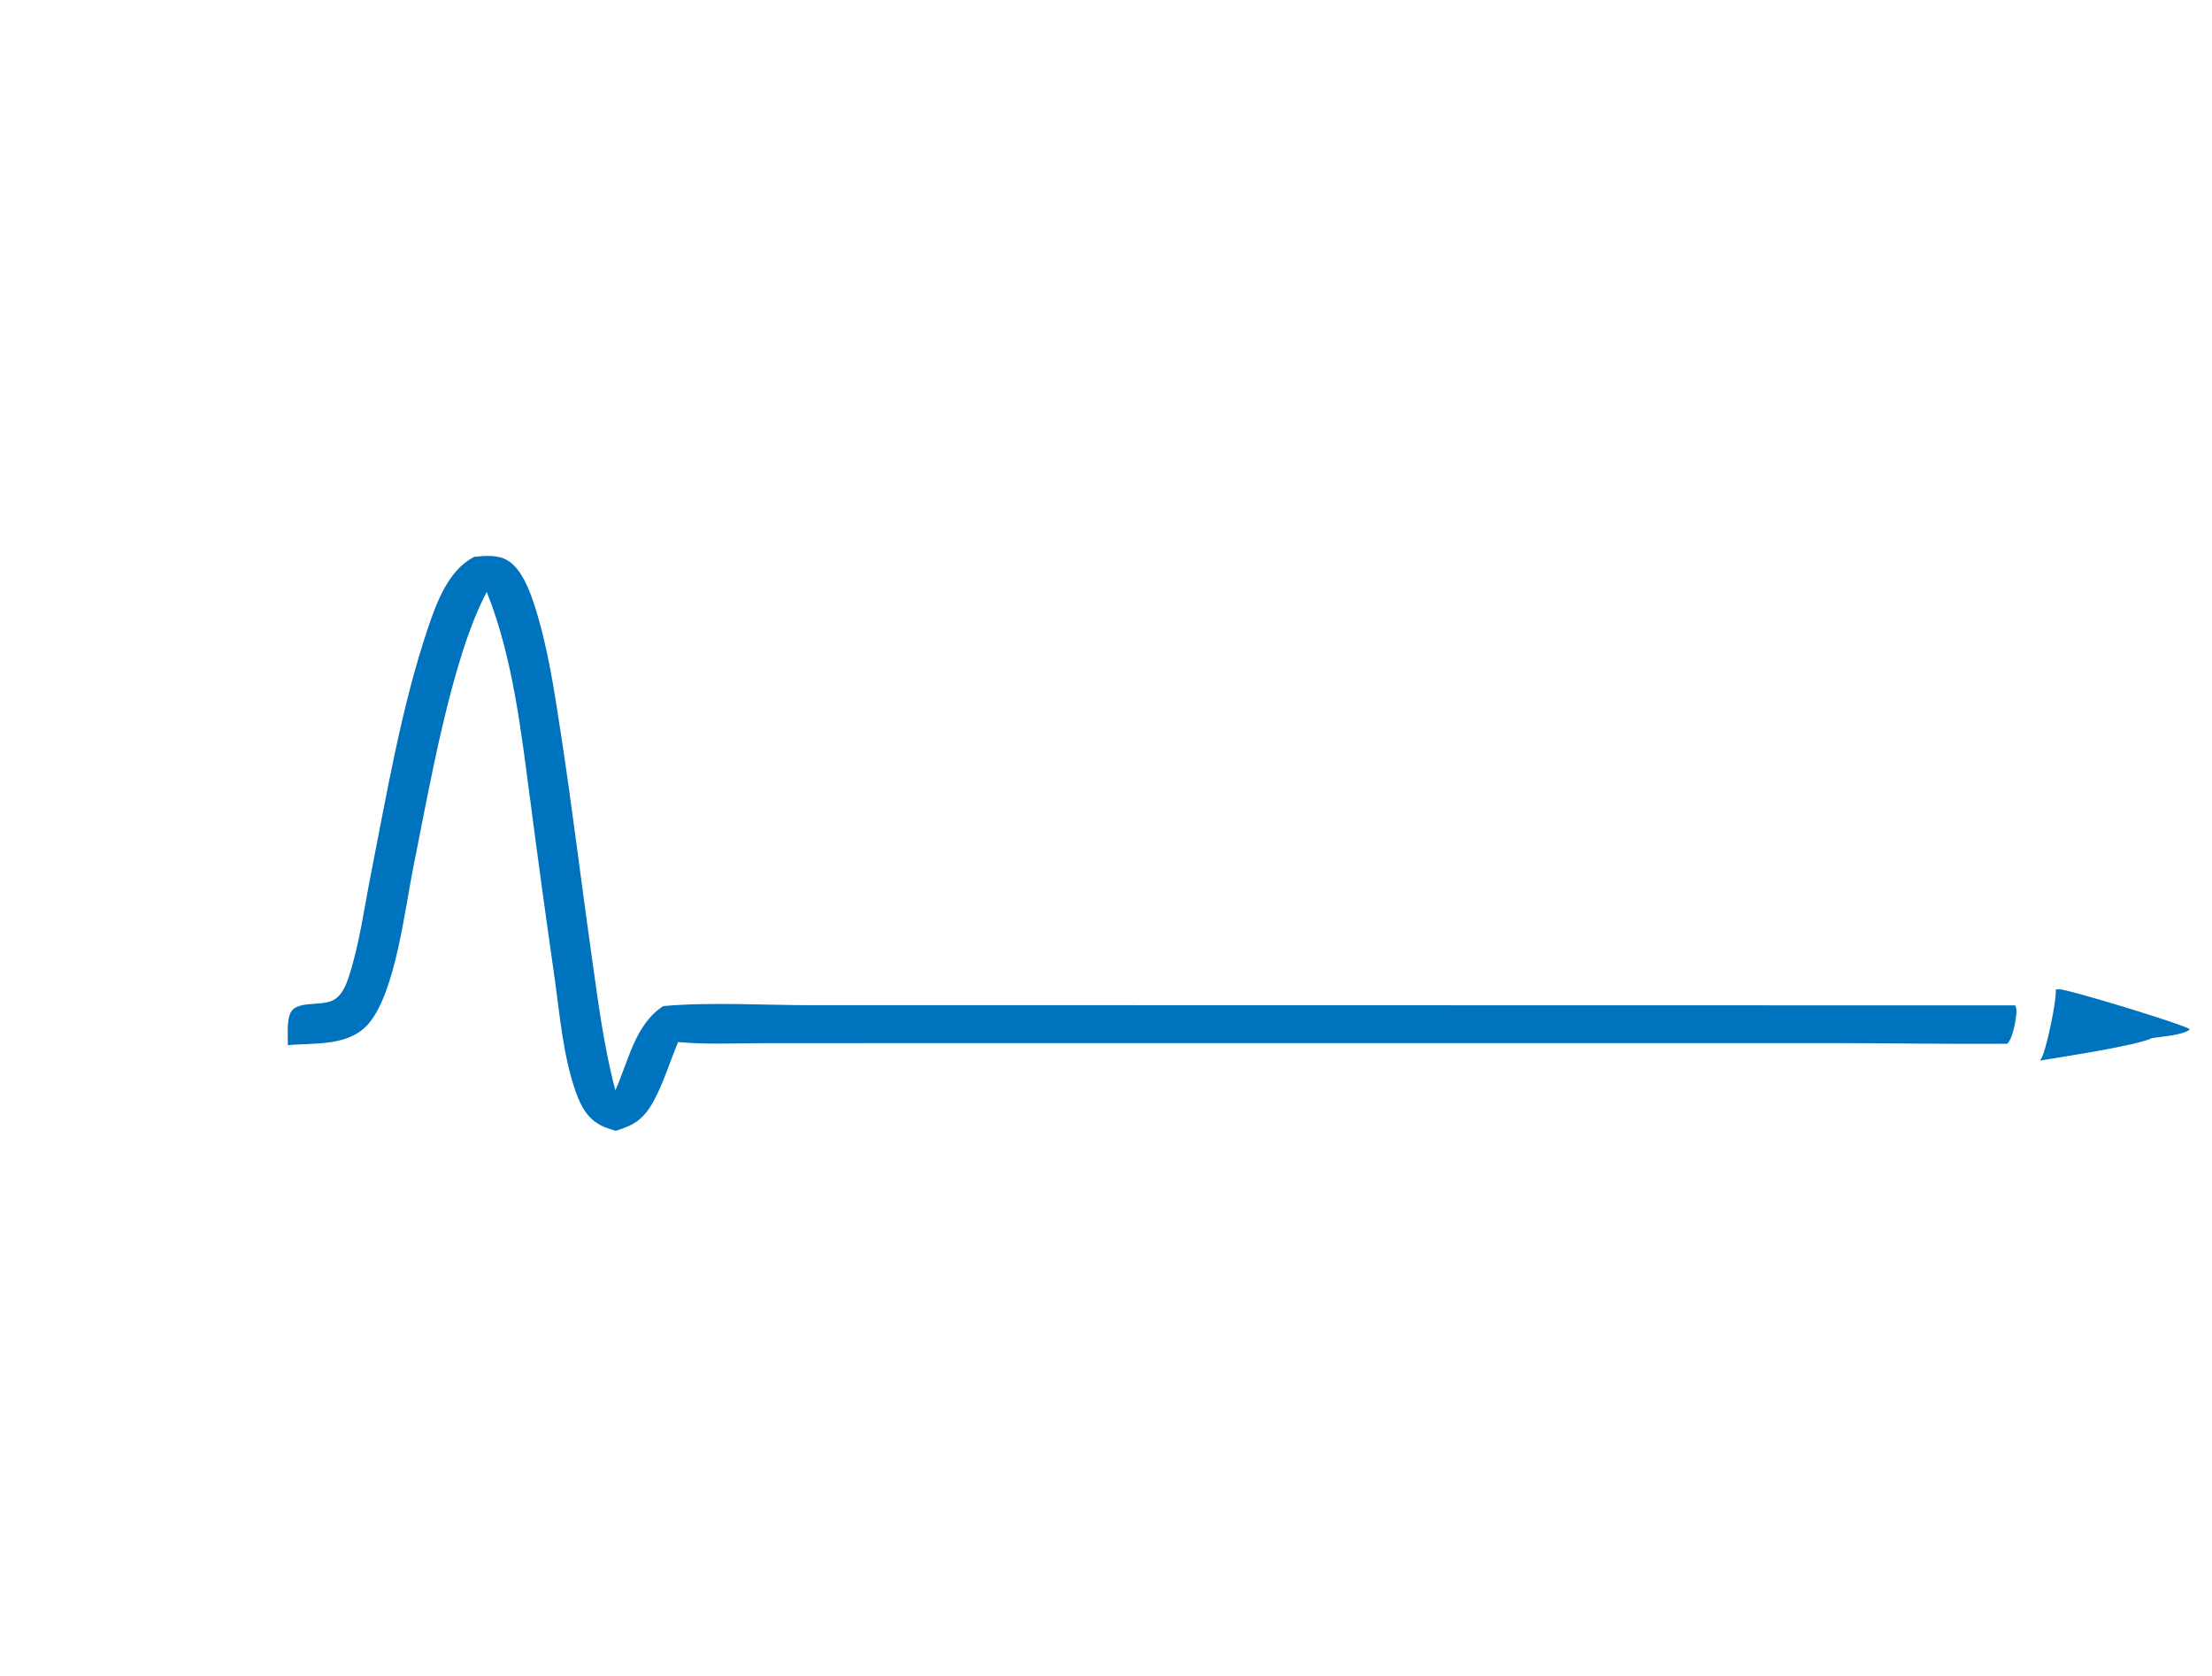 <?xml version="1.0" encoding="utf-8" ?>
<svg xmlns="http://www.w3.org/2000/svg" xmlns:xlink="http://www.w3.org/1999/xlink" width="330" height="250">
	<path fill="#0073BF" d="M306.676 147.623C306.714 147.616 306.751 147.608 306.79 147.602C306.853 147.594 306.917 147.59 306.98 147.583C307.033 147.577 307.085 147.568 307.138 147.564C308.245 147.469 325.83 152.822 326.699 153.543C325.771 154.422 322.398 154.621 321.054 154.851C318.762 155.979 307.346 157.704 304.322 158.203C304.384 158.12 304.446 158.038 304.504 157.953C305.257 156.848 306.912 148.822 306.676 147.623Z"/>
	<path fill="#0073BF" d="M70.77 83.059C72.423 82.898 74.221 82.716 75.715 83.595C77.813 84.83 79.021 88.079 79.74 90.302C81.742 96.49 82.712 103.187 83.699 109.598C85.385 120.548 86.696 131.554 88.256 142.523C89.218 149.29 90.047 156.014 91.803 162.633C93.749 158.341 94.738 152.77 98.962 150.077C105.813 149.447 114.21 149.946 121.244 149.947L165.427 149.947L300.655 149.972C300.755 150.218 300.829 150.478 300.829 150.746C300.827 151.947 300.311 154.835 299.471 155.693C290.767 155.772 282.042 155.6 273.335 155.599L205.875 155.602L135.574 155.604L113.852 155.611C109.652 155.613 105.346 155.836 101.166 155.441C99.95 158.334 99.01 161.488 97.513 164.242C96.079 166.88 94.631 167.864 91.849 168.681C91.237 168.496 90.615 168.307 90.029 168.052C87.697 167.036 86.666 165.065 85.868 162.79C83.971 157.383 83.501 151.195 82.691 145.536Q80.872 132.875 79.216 120.192C77.789 109.57 76.611 98.306 72.619 88.298C67.323 98.2 64.025 117.7 61.688 129.214C60.429 135.422 59.053 147.715 55.121 152.539C52.168 156.162 47.088 155.52 42.949 155.908C42.964 154.533 42.772 152.652 43.222 151.354C44.015 149.07 47.749 150.222 49.692 149.201C51.044 148.49 51.622 146.975 52.069 145.6C53.629 140.796 54.32 135.526 55.303 130.561C57.729 118.311 59.873 105.445 63.873 93.601C65.158 89.8 66.957 84.947 70.77 83.059Z"/>
</svg>
